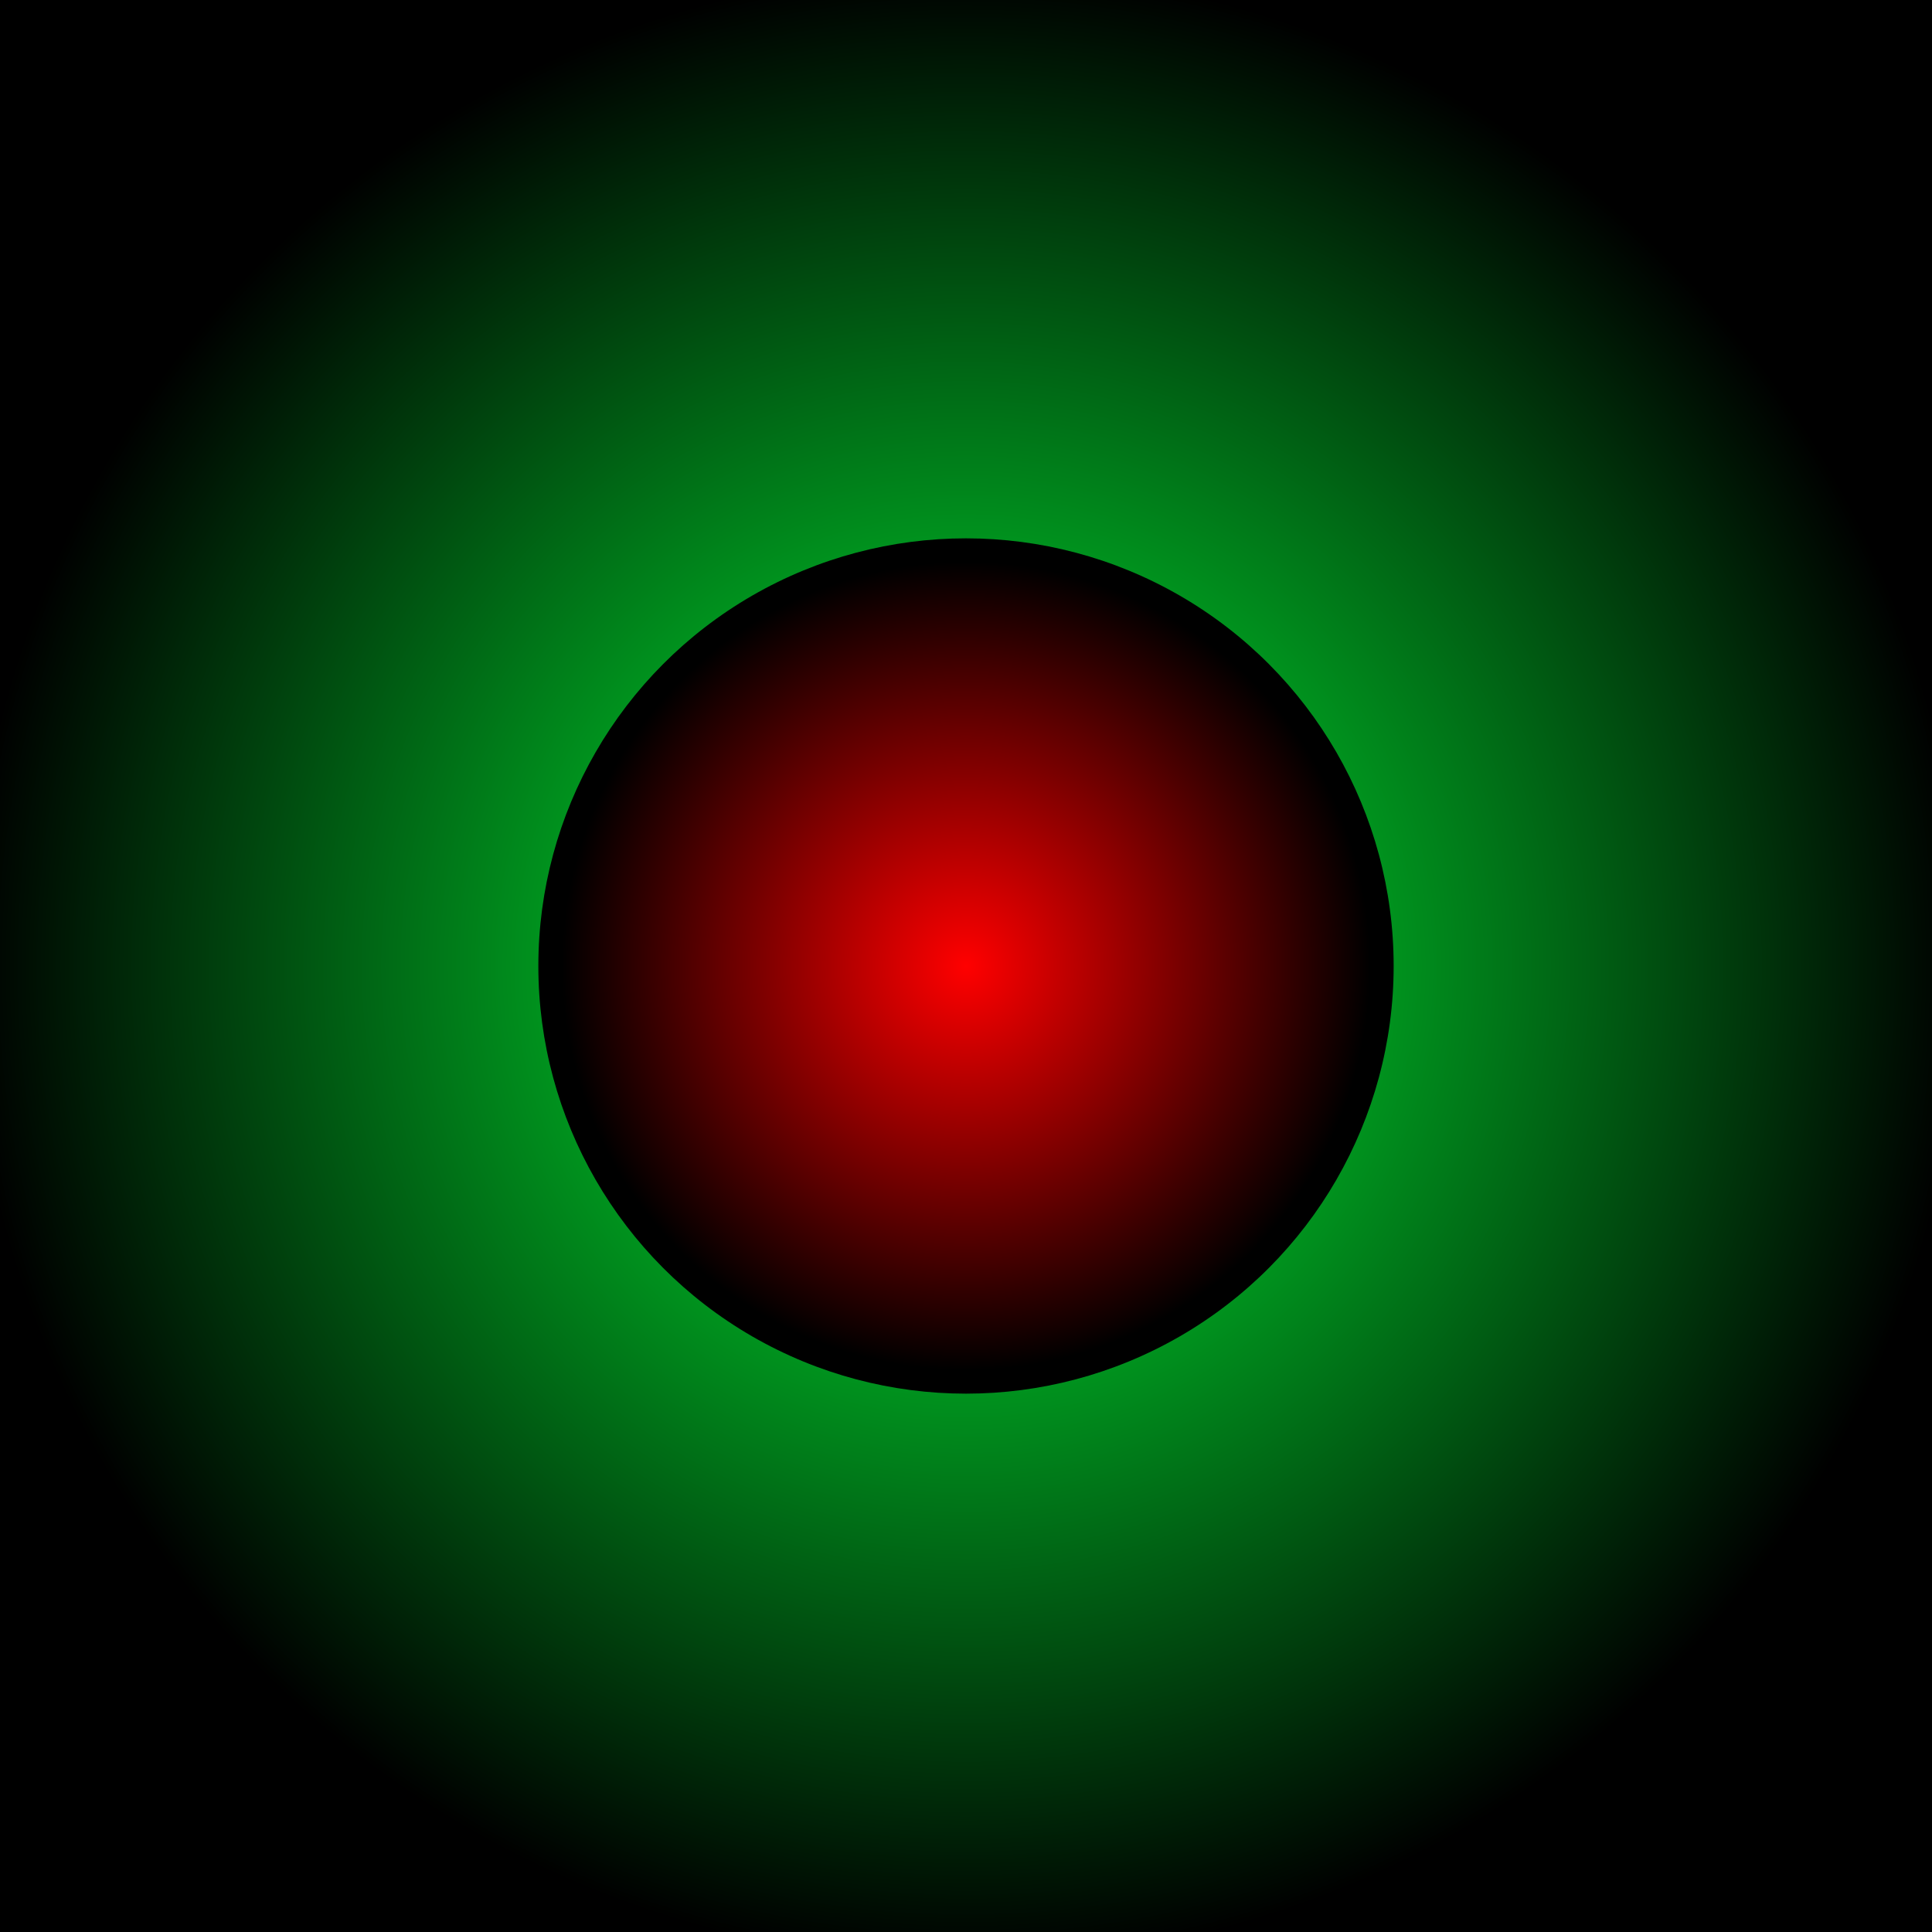 <?xml version="1.0" encoding="UTF-8" standalone="no"?>
<!-- Created with Inkscape (http://www.inkscape.org/) -->

<svg
   xmlns:dc="http://purl.org/dc/elements/1.1/"
   xmlns:cc="http://creativecommons.org/ns#"
   xmlns:rdf="http://www.w3.org/1999/02/22-rdf-syntax-ns#"
   xmlns:svg="http://www.w3.org/2000/svg"
   xmlns="http://www.w3.org/2000/svg"
   xmlns:xlink="http://www.w3.org/1999/xlink"
   xmlns:sodipodi="http://sodipodi.sourceforge.net/DTD/sodipodi-0.dtd"
   xmlns:inkscape="http://www.inkscape.org/namespaces/inkscape"
   width="96"
   height="96"
   id="svg2"
   version="1.1"
   inkscape:version="0.91 r13725"
   inkscape:export-filename="D:\aladin\AndroidStudioProjects\AudioAnalyzer\recording.png"
   inkscape:export-xdpi="90"
   inkscape:export-ydpi="90"
   sodipodi:docname="recording.svg">
  <defs
     id="defs4">
    <linearGradient
       inkscape:collect="always"
       id="linearGradient4169">
      <stop
         style="stop-color:#ff0000;stop-opacity:1;"
         offset="0"
         id="stop4171" />
      <stop
         style="stop-color:#ff0000;stop-opacity:0;"
         offset="1"
         id="stop4173" />
    </linearGradient>
    <linearGradient
       id="linearGradient4696">
      <stop
         style="stop-color:#00ff34;stop-opacity:1;"
         offset="0"
         id="stop4698" />
      <stop
         style="stop-color:#000000;stop-opacity:1;"
         offset="1"
         id="stop4700" />
    </linearGradient>
    <filter
       inkscape:menu-tooltip="In and out glow with a possible offset and colorizable flood"
       inkscape:menu="Shadows and Glows"
       inkscape:label="Cutout Glow"
       style="color-interpolation-filters:sRGB"
       id="filter4770"
       x="-0.18"
       y="-0.18"
       width="1.36"
       height="1.36">
      <feOffset
         dy="0"
         dx="0"
         id="feOffset4772" />
      <feGaussianBlur
         stdDeviation="6"
         result="blur"
         id="feGaussianBlur4774" />
      <feFlood
         flood-color="rgb(0,0,0)"
         flood-opacity="1"
         result="flood"
         id="feFlood4776" />
      <feComposite
         in="flood"
         in2="SourceGraphic"
         operator="in"
         result="composite"
         id="feComposite4778" />
      <feBlend
         in="blur"
         in2="composite"
         mode="normal"
         id="feBlend4780" />
    </filter>
    <filter
       inkscape:menu-tooltip="In and out glow with a possible offset and colorizable flood"
       inkscape:menu="Shadows and Glows"
       inkscape:label="Cutout Glow"
       style="color-interpolation-filters:sRGB"
       id="filter4770-7"
       x="-0.18"
       y="-0.18"
       width="1.36"
       height="1.36">
      <feOffset
         dy="0"
         dx="0"
         id="feOffset4772-6" />
      <feGaussianBlur
         stdDeviation="6"
         result="blur"
         id="feGaussianBlur4774-3" />
      <feFlood
         flood-color="rgb(0,0,0)"
         flood-opacity="1"
         result="flood"
         id="feFlood4776-4" />
      <feComposite
         in="flood"
         in2="SourceGraphic"
         operator="in"
         result="composite"
         id="feComposite4778-1" />
      <feBlend
         in="blur"
         in2="composite"
         mode="normal"
         id="feBlend4780-0" />
    </filter>
    <radialGradient
       gradientTransform="translate(0.397,-1.028)"
       r="49.561"
       fy="1005.39"
       fx="47.603"
       cy="1005.39"
       cx="47.603"
       gradientUnits="userSpaceOnUse"
       id="radialGradient4727"
       xlink:href="#linearGradient4696"
       inkscape:collect="always" />
    <radialGradient
       inkscape:collect="always"
       xlink:href="#linearGradient4169"
       id="radialGradient4175"
       cx="48"
       cy="1004.362"
       fx="48"
       fy="1004.362"
       r="20.089"
       gradientUnits="userSpaceOnUse" />
  </defs>
  <sodipodi:namedview
     id="base"
     pagecolor="#ffffff"
     bordercolor="#666666"
     borderopacity="1.0"
     inkscape:pageopacity="0.0"
     inkscape:pageshadow="2"
     inkscape:zoom="5.6"
     inkscape:cx="46.89732"
     inkscape:cy="30.852973"
     inkscape:document-units="px"
     inkscape:current-layer="layer1"
     showgrid="false"
     inkscape:window-width="2147"
     inkscape:window-height="1957"
     inkscape:window-x="918"
     inkscape:window-y="123"
     inkscape:window-maximized="0"
     showguides="false" />
  <g
     inkscape:label="Layer 1"
     inkscape:groupmode="layer"
     id="layer1"
     transform="translate(0,-956.362)">
    <rect
       style="fill:url(#radialGradient4727);fill-opacity:1;stroke:none"
       id="rect4031"
       width="99.121"
       height="99.121"
       x="-1.561"
       y="954.802" />
    <circle
       style="fill:#000000;fill-opacity:1;stroke:none;stroke-width:0.1;stroke-miterlimit:4;stroke-dasharray:none;stroke-dashoffset:0;stroke-opacity:1"
       id="path4168"
       cx="48"
       cy="1004.362"
       r="21.25" />
    <circle
       style="fill:url(#radialGradient4175);fill-opacity:1;stroke:none;stroke-width:0.1;stroke-miterlimit:4;stroke-dasharray:none;stroke-dashoffset:0;stroke-opacity:1"
       id="path4159"
       cx="48"
       cy="1004.362"
       r="20.089" />
  </g>
</svg>
